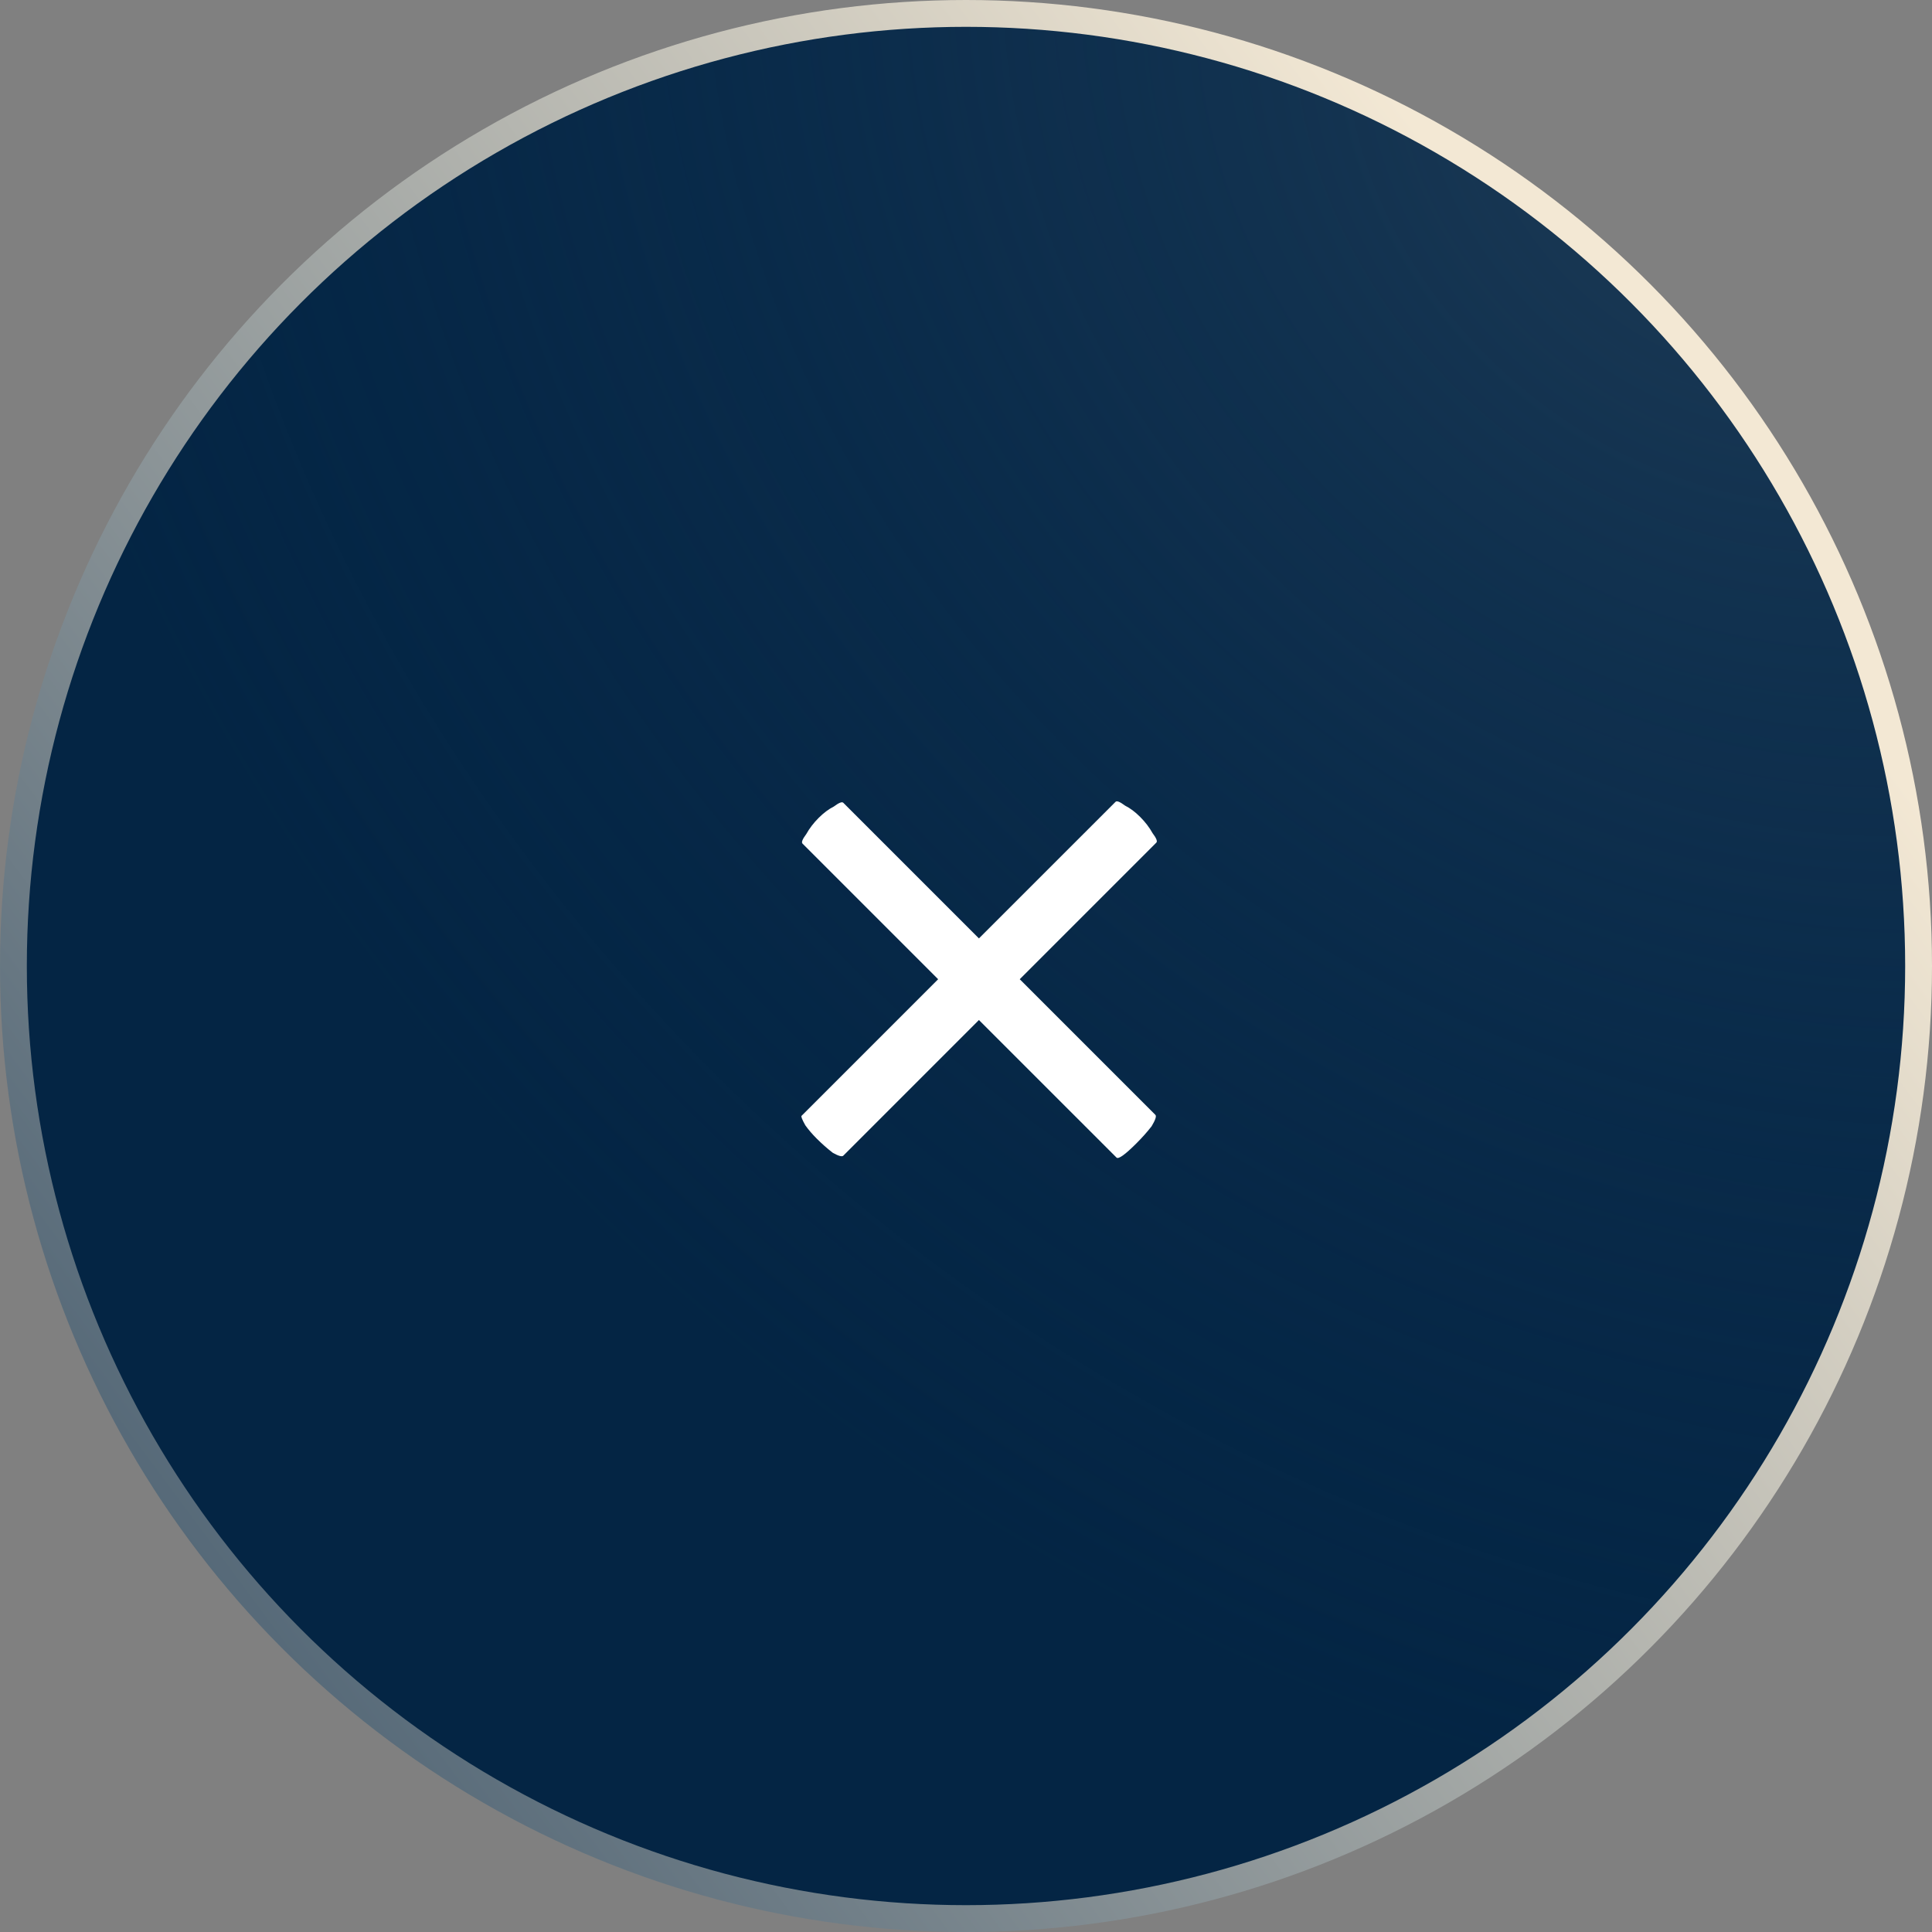 <svg width="72" height="72" viewBox="0 0 72 72" fill="none" xmlns="http://www.w3.org/2000/svg">
<rect x="0" y="0" width="72" height="72" fill="#808080" stroke="none"/>
<circle cx="36" cy="36" r="35.5" fill="#042544"/>
<circle cx="36" cy="36" r="35.5" fill="url(#paint0_radial_135_1988)"/>
<circle cx="36" cy="36" r="35.5" stroke="url(#paint1_linear_135_1988)"/>
<path d="M41.574 29.881C41.621 29.834 41.738 29.881 41.927 30.023C42.116 30.117 42.304 30.258 42.493 30.447C42.681 30.636 42.834 30.836 42.952 31.048C43.094 31.236 43.141 31.354 43.094 31.401L38.003 36.493L43.058 41.548C43.105 41.596 43.058 41.737 42.917 41.973C42.752 42.185 42.563 42.397 42.351 42.609C41.927 43.033 41.679 43.21 41.609 43.139L36.482 38.013L31.427 43.069C31.379 43.116 31.25 43.081 31.038 42.963C30.825 42.798 30.625 42.621 30.436 42.432C30.271 42.267 30.13 42.102 30.012 41.937C29.894 41.725 29.847 41.607 29.871 41.584L34.962 36.493L29.906 31.437C29.859 31.39 29.906 31.272 30.048 31.083C30.166 30.871 30.319 30.671 30.507 30.482C30.696 30.294 30.884 30.152 31.073 30.058C31.262 29.917 31.379 29.869 31.427 29.917L36.482 34.972L41.574 29.881Z" fill="white"/>
<defs>
<radialGradient id="paint0_radial_135_1988" cx="0" cy="0" r="1" gradientUnits="userSpaceOnUse" gradientTransform="translate(64.912 3.69) rotate(132.717) scale(60.032 72.703)">
<stop stop-color="#1D3B56"/>
<stop offset="1" stop-color="#082C4E" stop-opacity="0"/>
</radialGradient>
<linearGradient id="paint1_linear_135_1988" x1="65.773" y1="22.223" x2="-15.479" y2="82.464" gradientUnits="userSpaceOnUse">
<stop stop-color="#F3E8D4"/>
<stop offset="1" stop-color="#0A2C4C"/>
</linearGradient>
</defs>
</svg>
